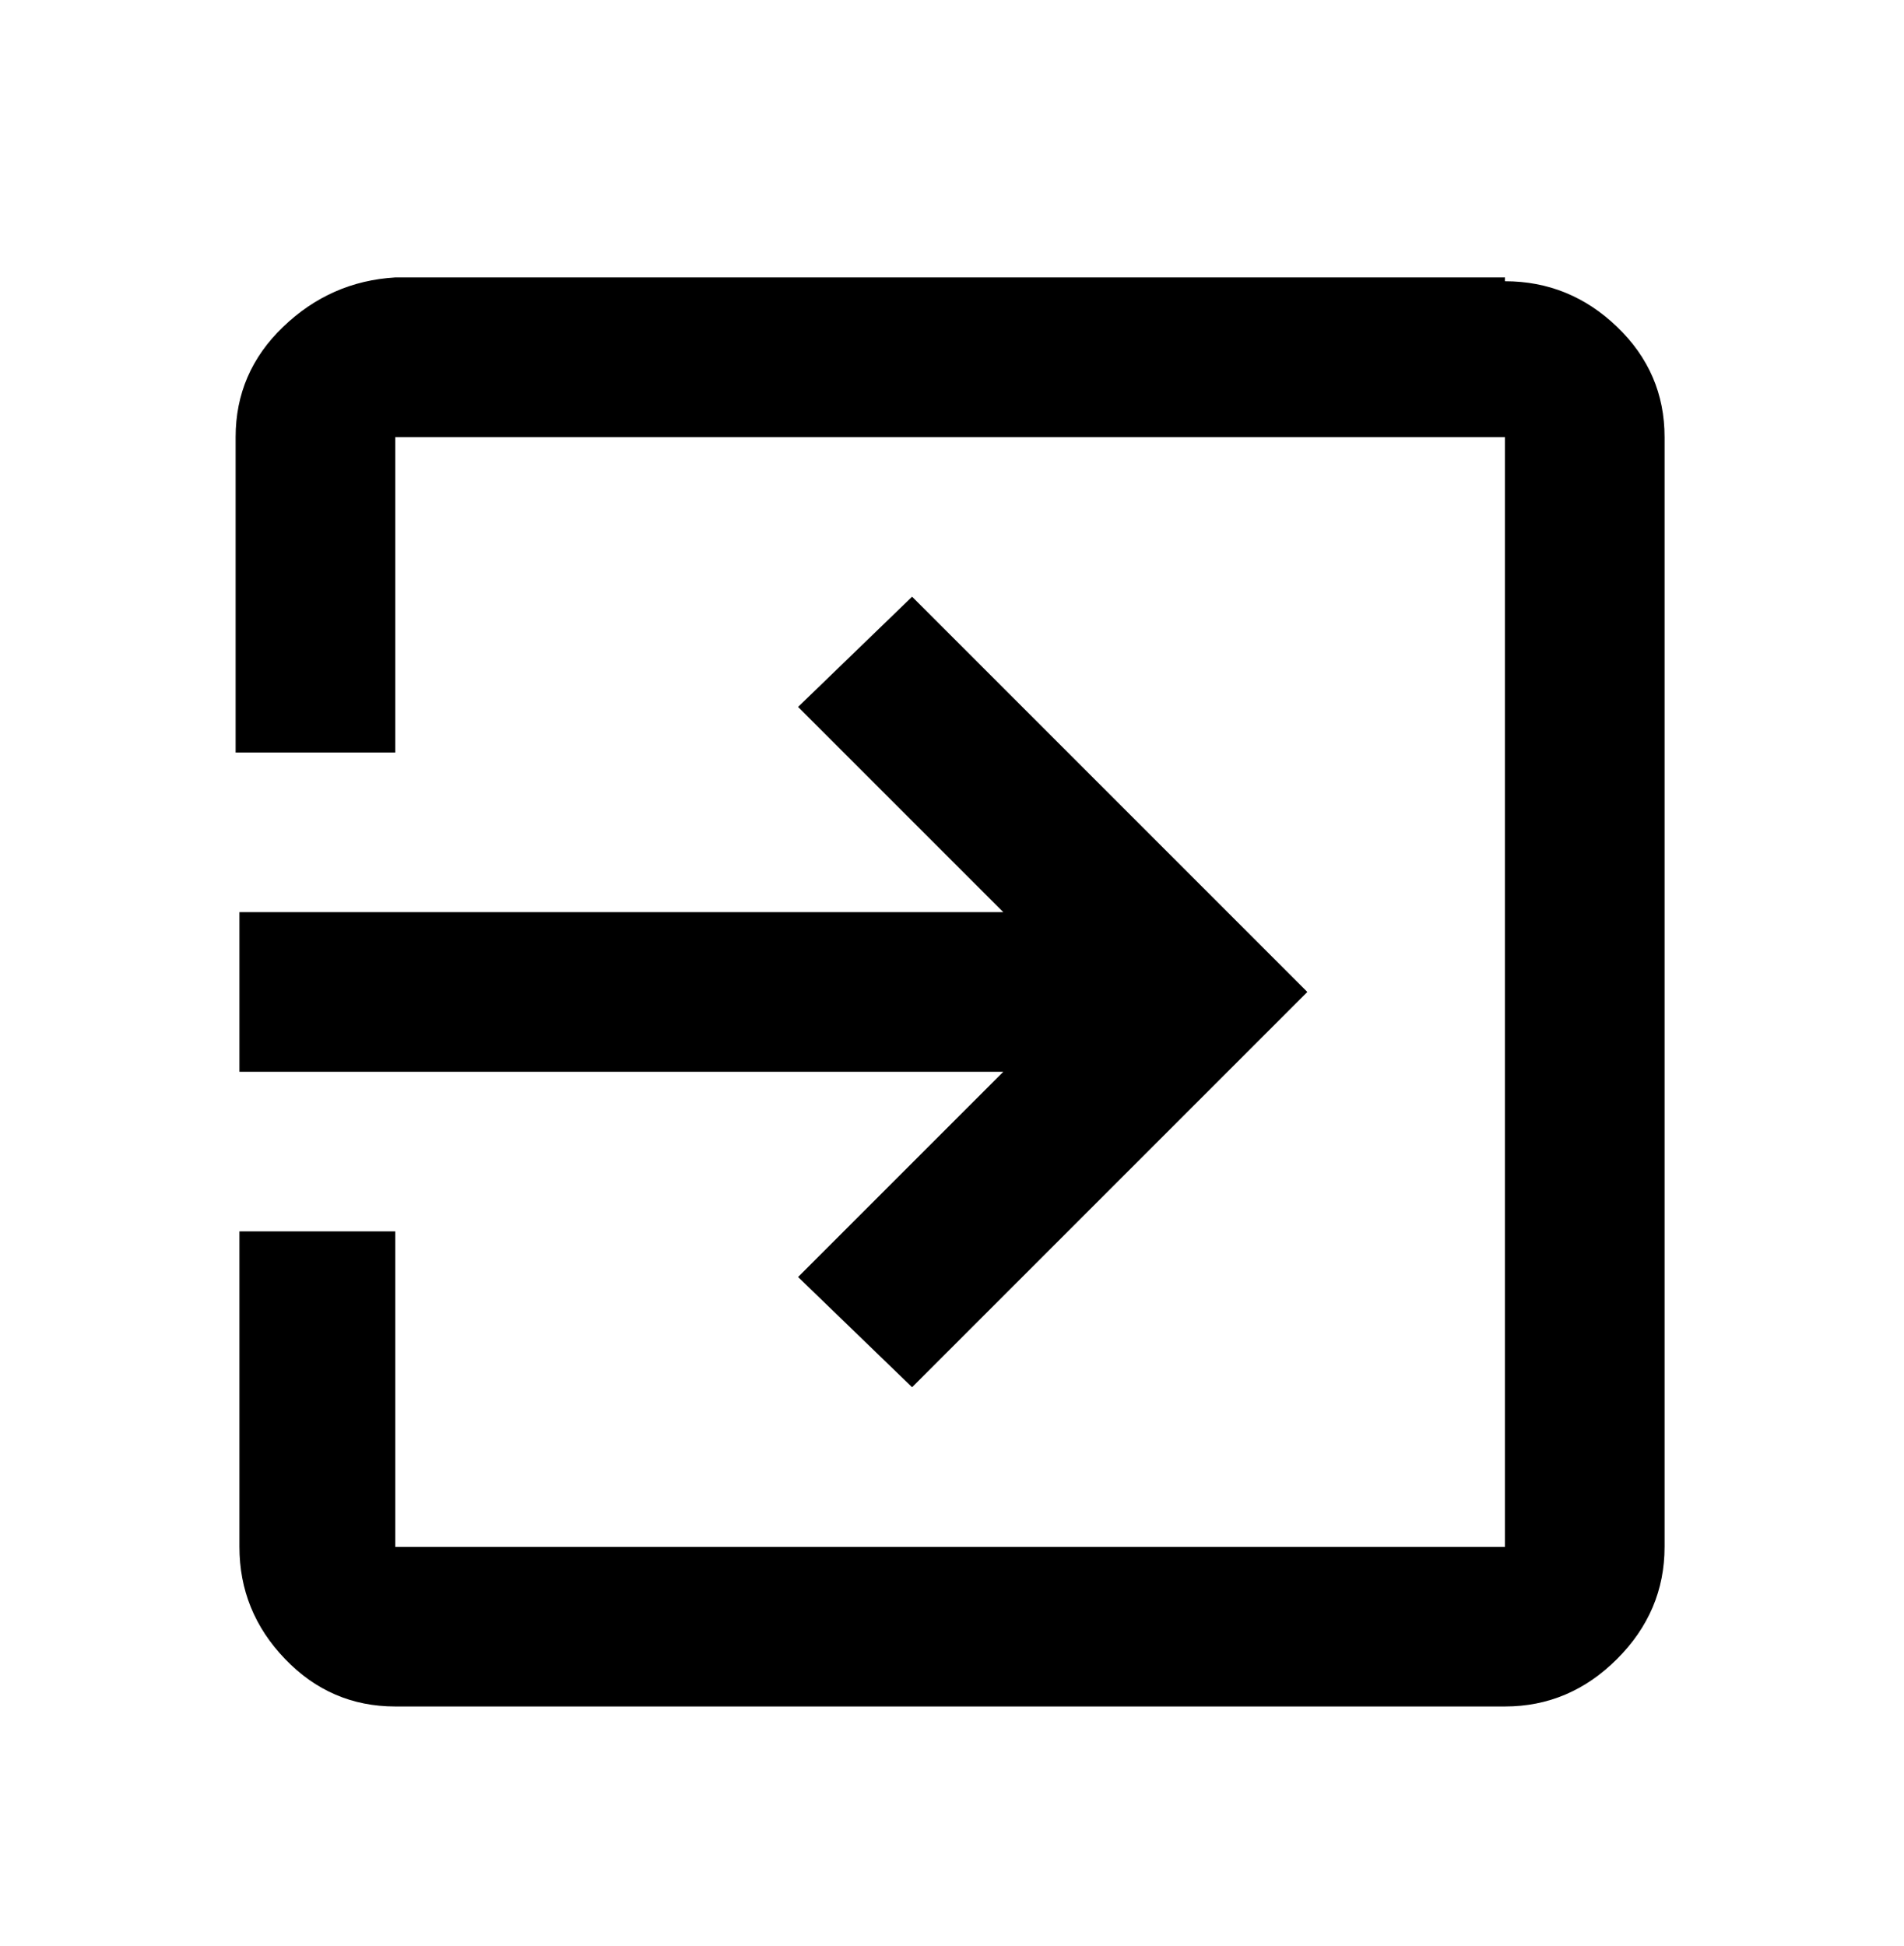 <svg xmlns="http://www.w3.org/2000/svg" viewBox="0 0 501 512"><path d="M210 336l30 29 104-104-104-104-30 29 54 54H63v42h201zM396 73H104q-17 1-29.5 13T62 115v83h42v-83h292v292H104v-83H63v83q0 17 12 29.5t29 12.5h292q17 0 29.5-12.5T438 407V115q0-17-12.5-29T396 74v-1z"/></svg>